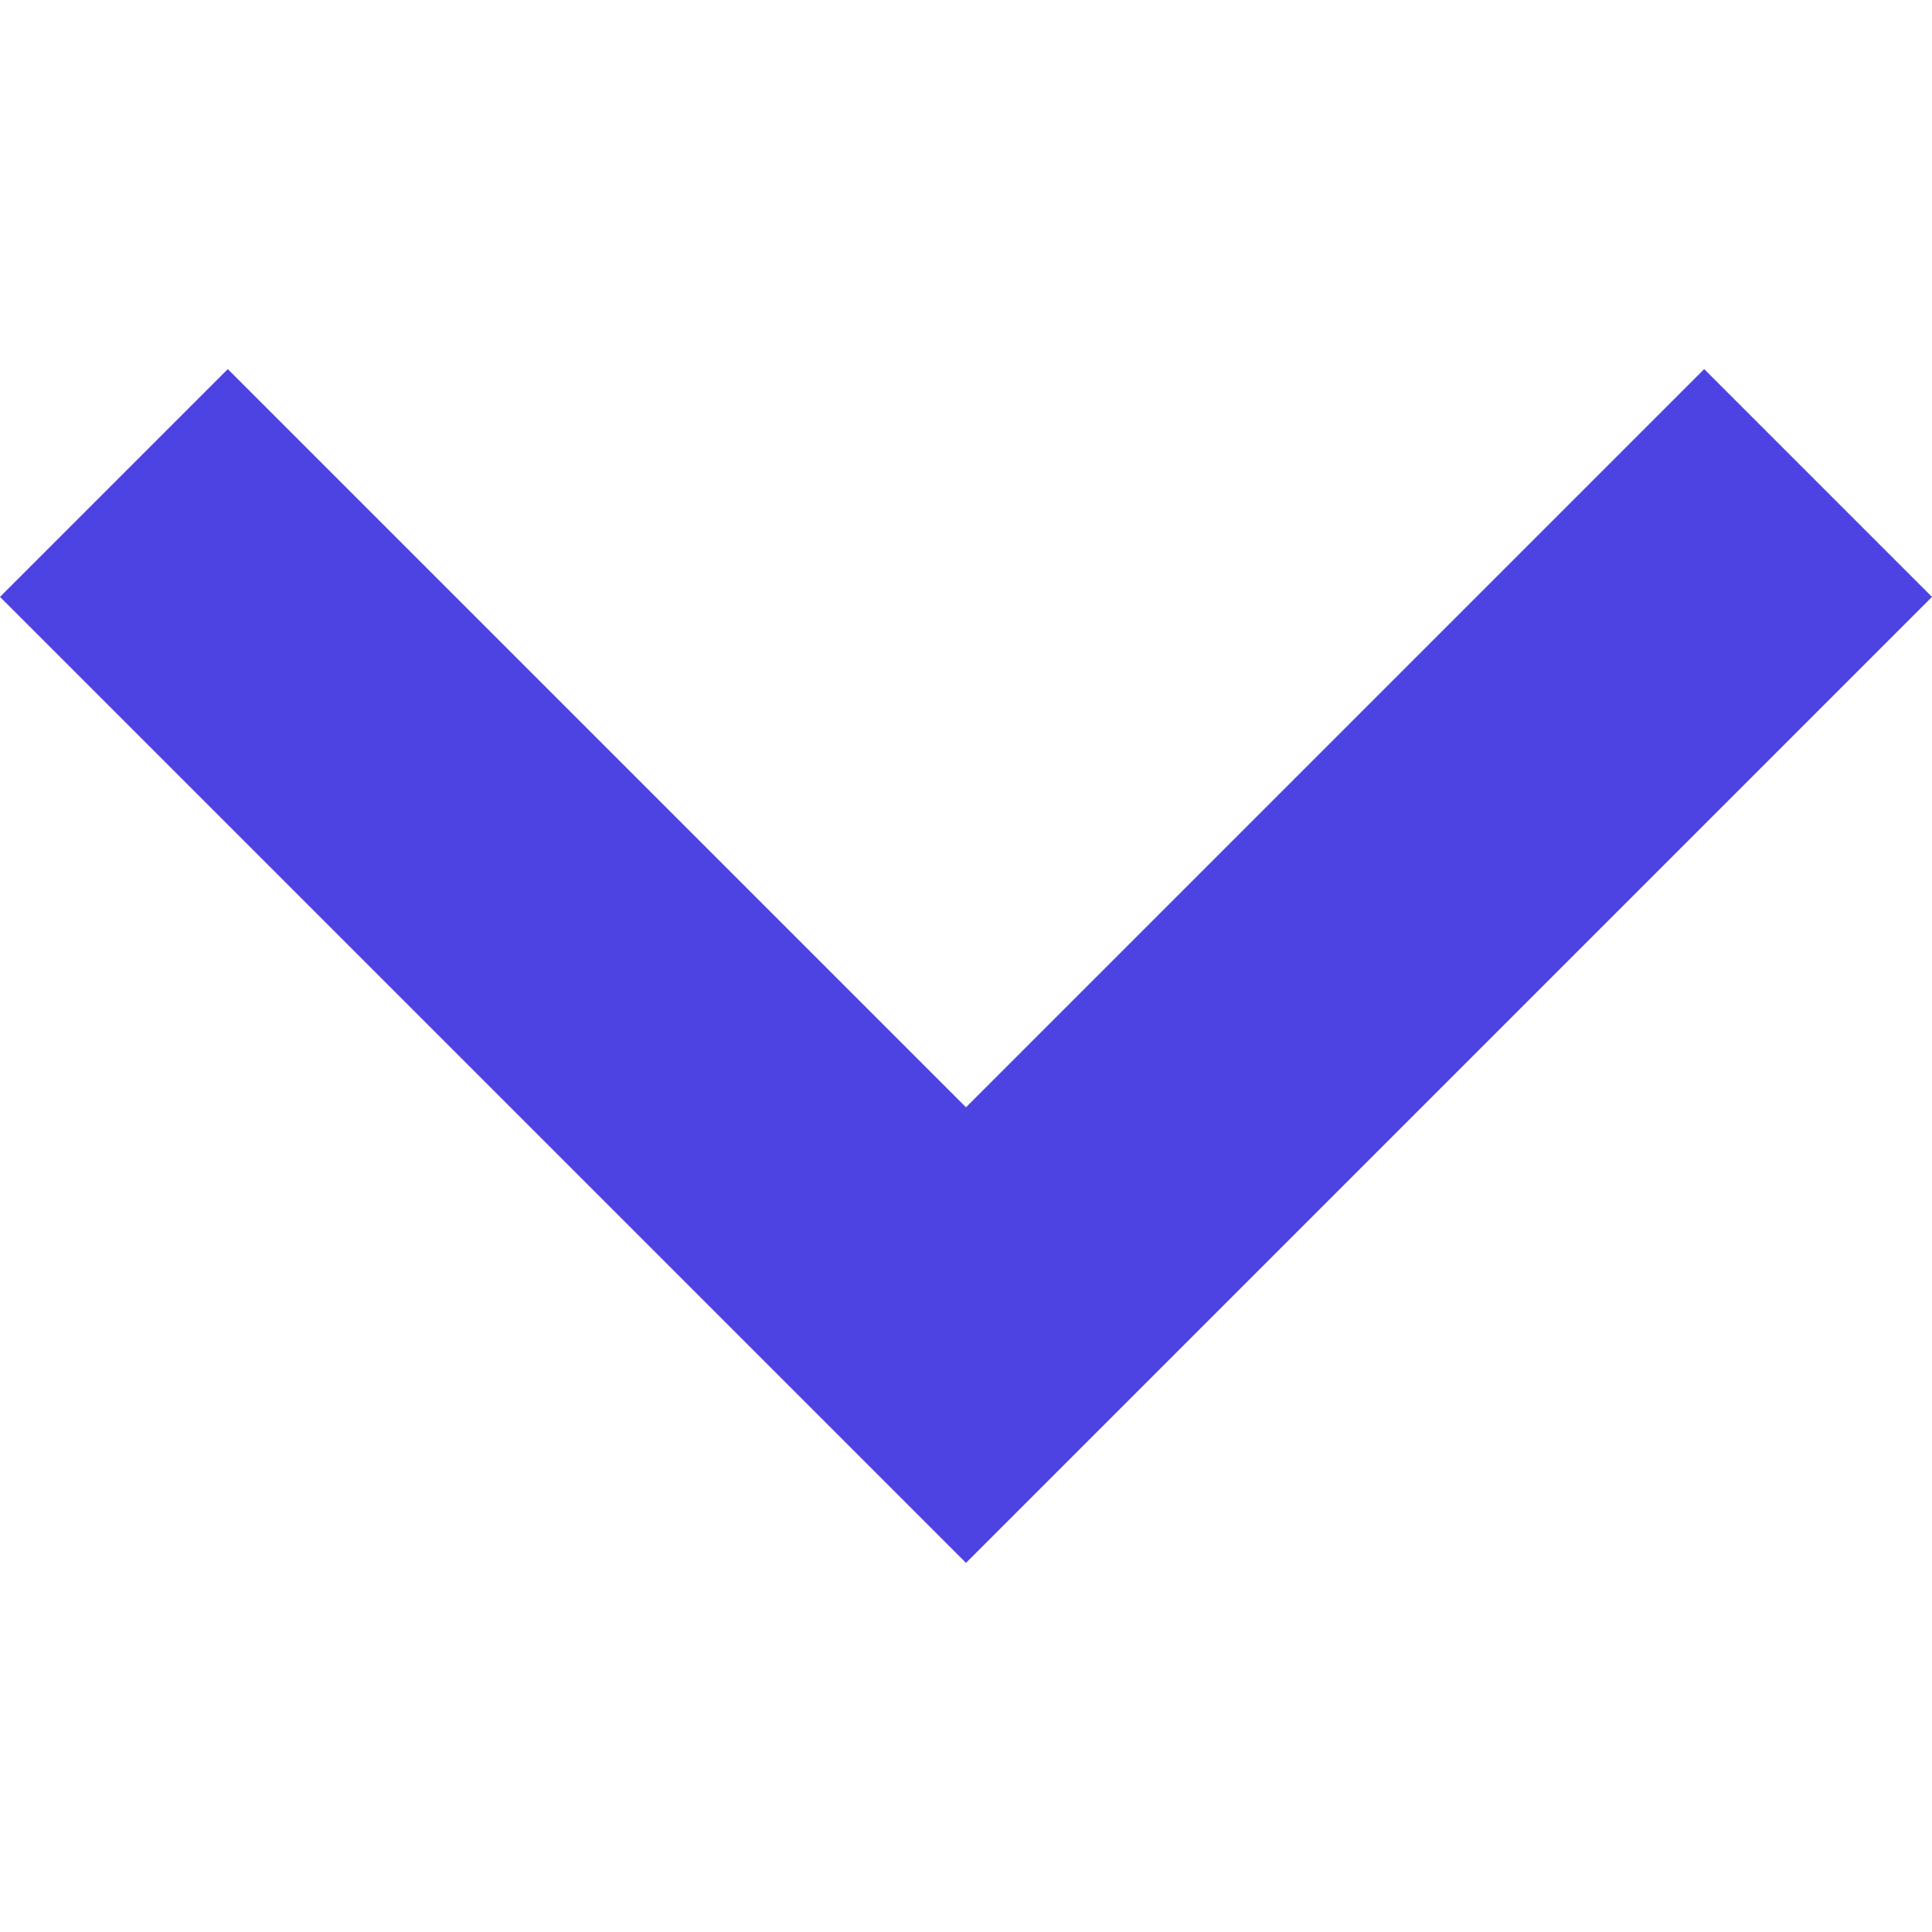 <svg width="45" height="45" viewBox="0 0 45 45" fill="none" xmlns="http://www.w3.org/2000/svg">
<path d="M39.694 8.597L22.5 25.791L5.306 8.597L0 13.903L22.5 36.403L45 13.903L39.694 8.597Z" fill="#4D43E2"/>
</svg>
